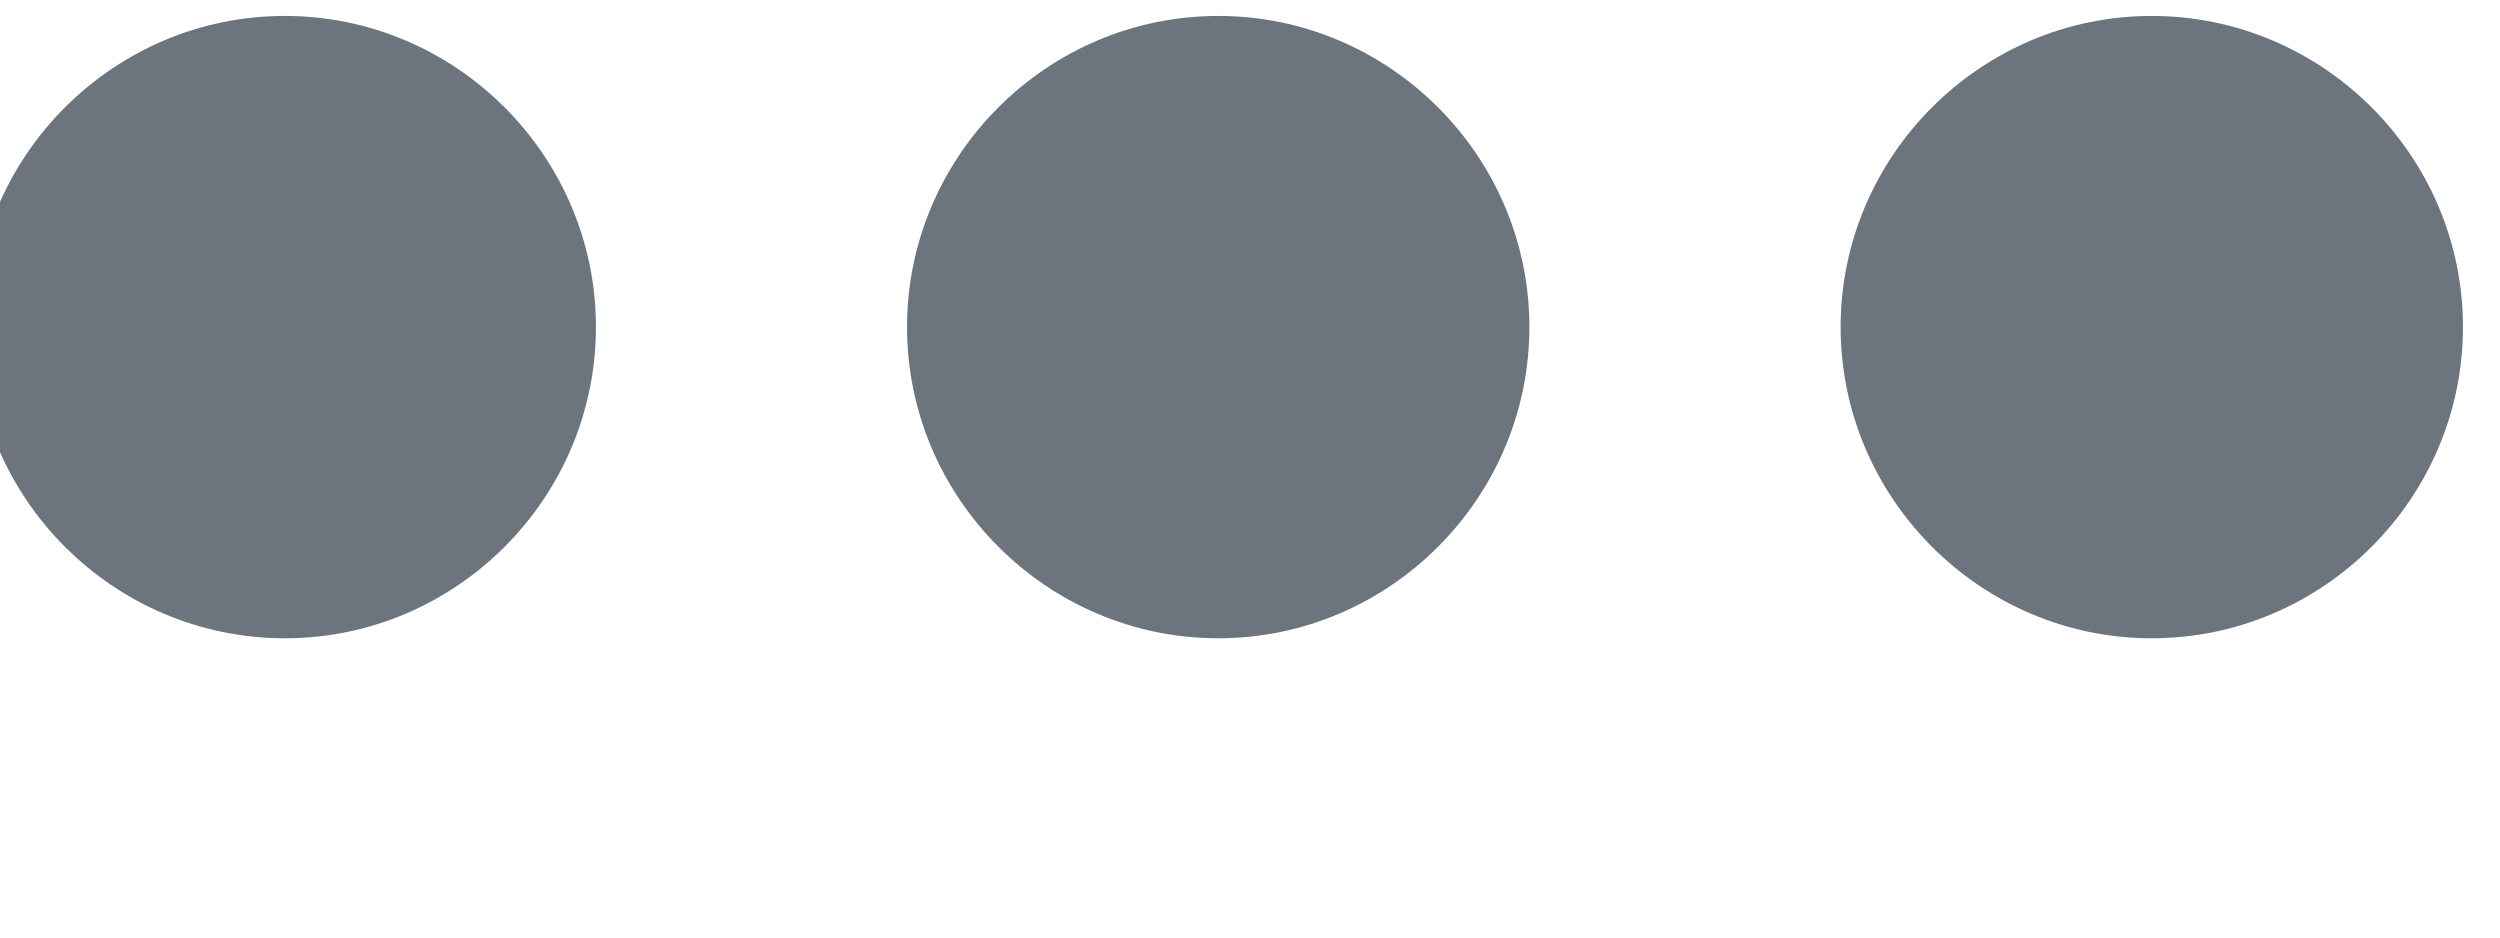 <svg width="16" height="6" viewBox="0 0 16 6" fill="none" xmlns="http://www.w3.org/2000/svg" xmlns:xlink="http://www.w3.org/1999/xlink">
<path d="M1.823,0.102C0.727,0.102 -0.169,0.998 -0.169,2.093C-0.169,3.189 0.727,4.085 1.823,4.085C2.918,4.085 3.814,3.189 3.814,2.093C3.814,0.998 2.918,0.102 1.823,0.102ZM13.771,0.102C12.676,0.102 11.78,0.998 11.78,2.093C11.78,3.188 12.676,4.085 13.771,4.085C14.867,4.085 15.763,3.188 15.763,2.093C15.763,0.998 14.867,0.102 13.771,0.102ZM7.797,0.102C6.701,0.102 5.805,0.998 5.805,2.093C5.805,3.188 6.701,4.085 7.797,4.085C8.892,4.085 9.788,3.188 9.788,2.093C9.788,0.998 8.892,0.102 7.797,0.102Z" clip-rule="evenodd" fill-rule="evenodd" fill="#6C757D"/>
</svg>
